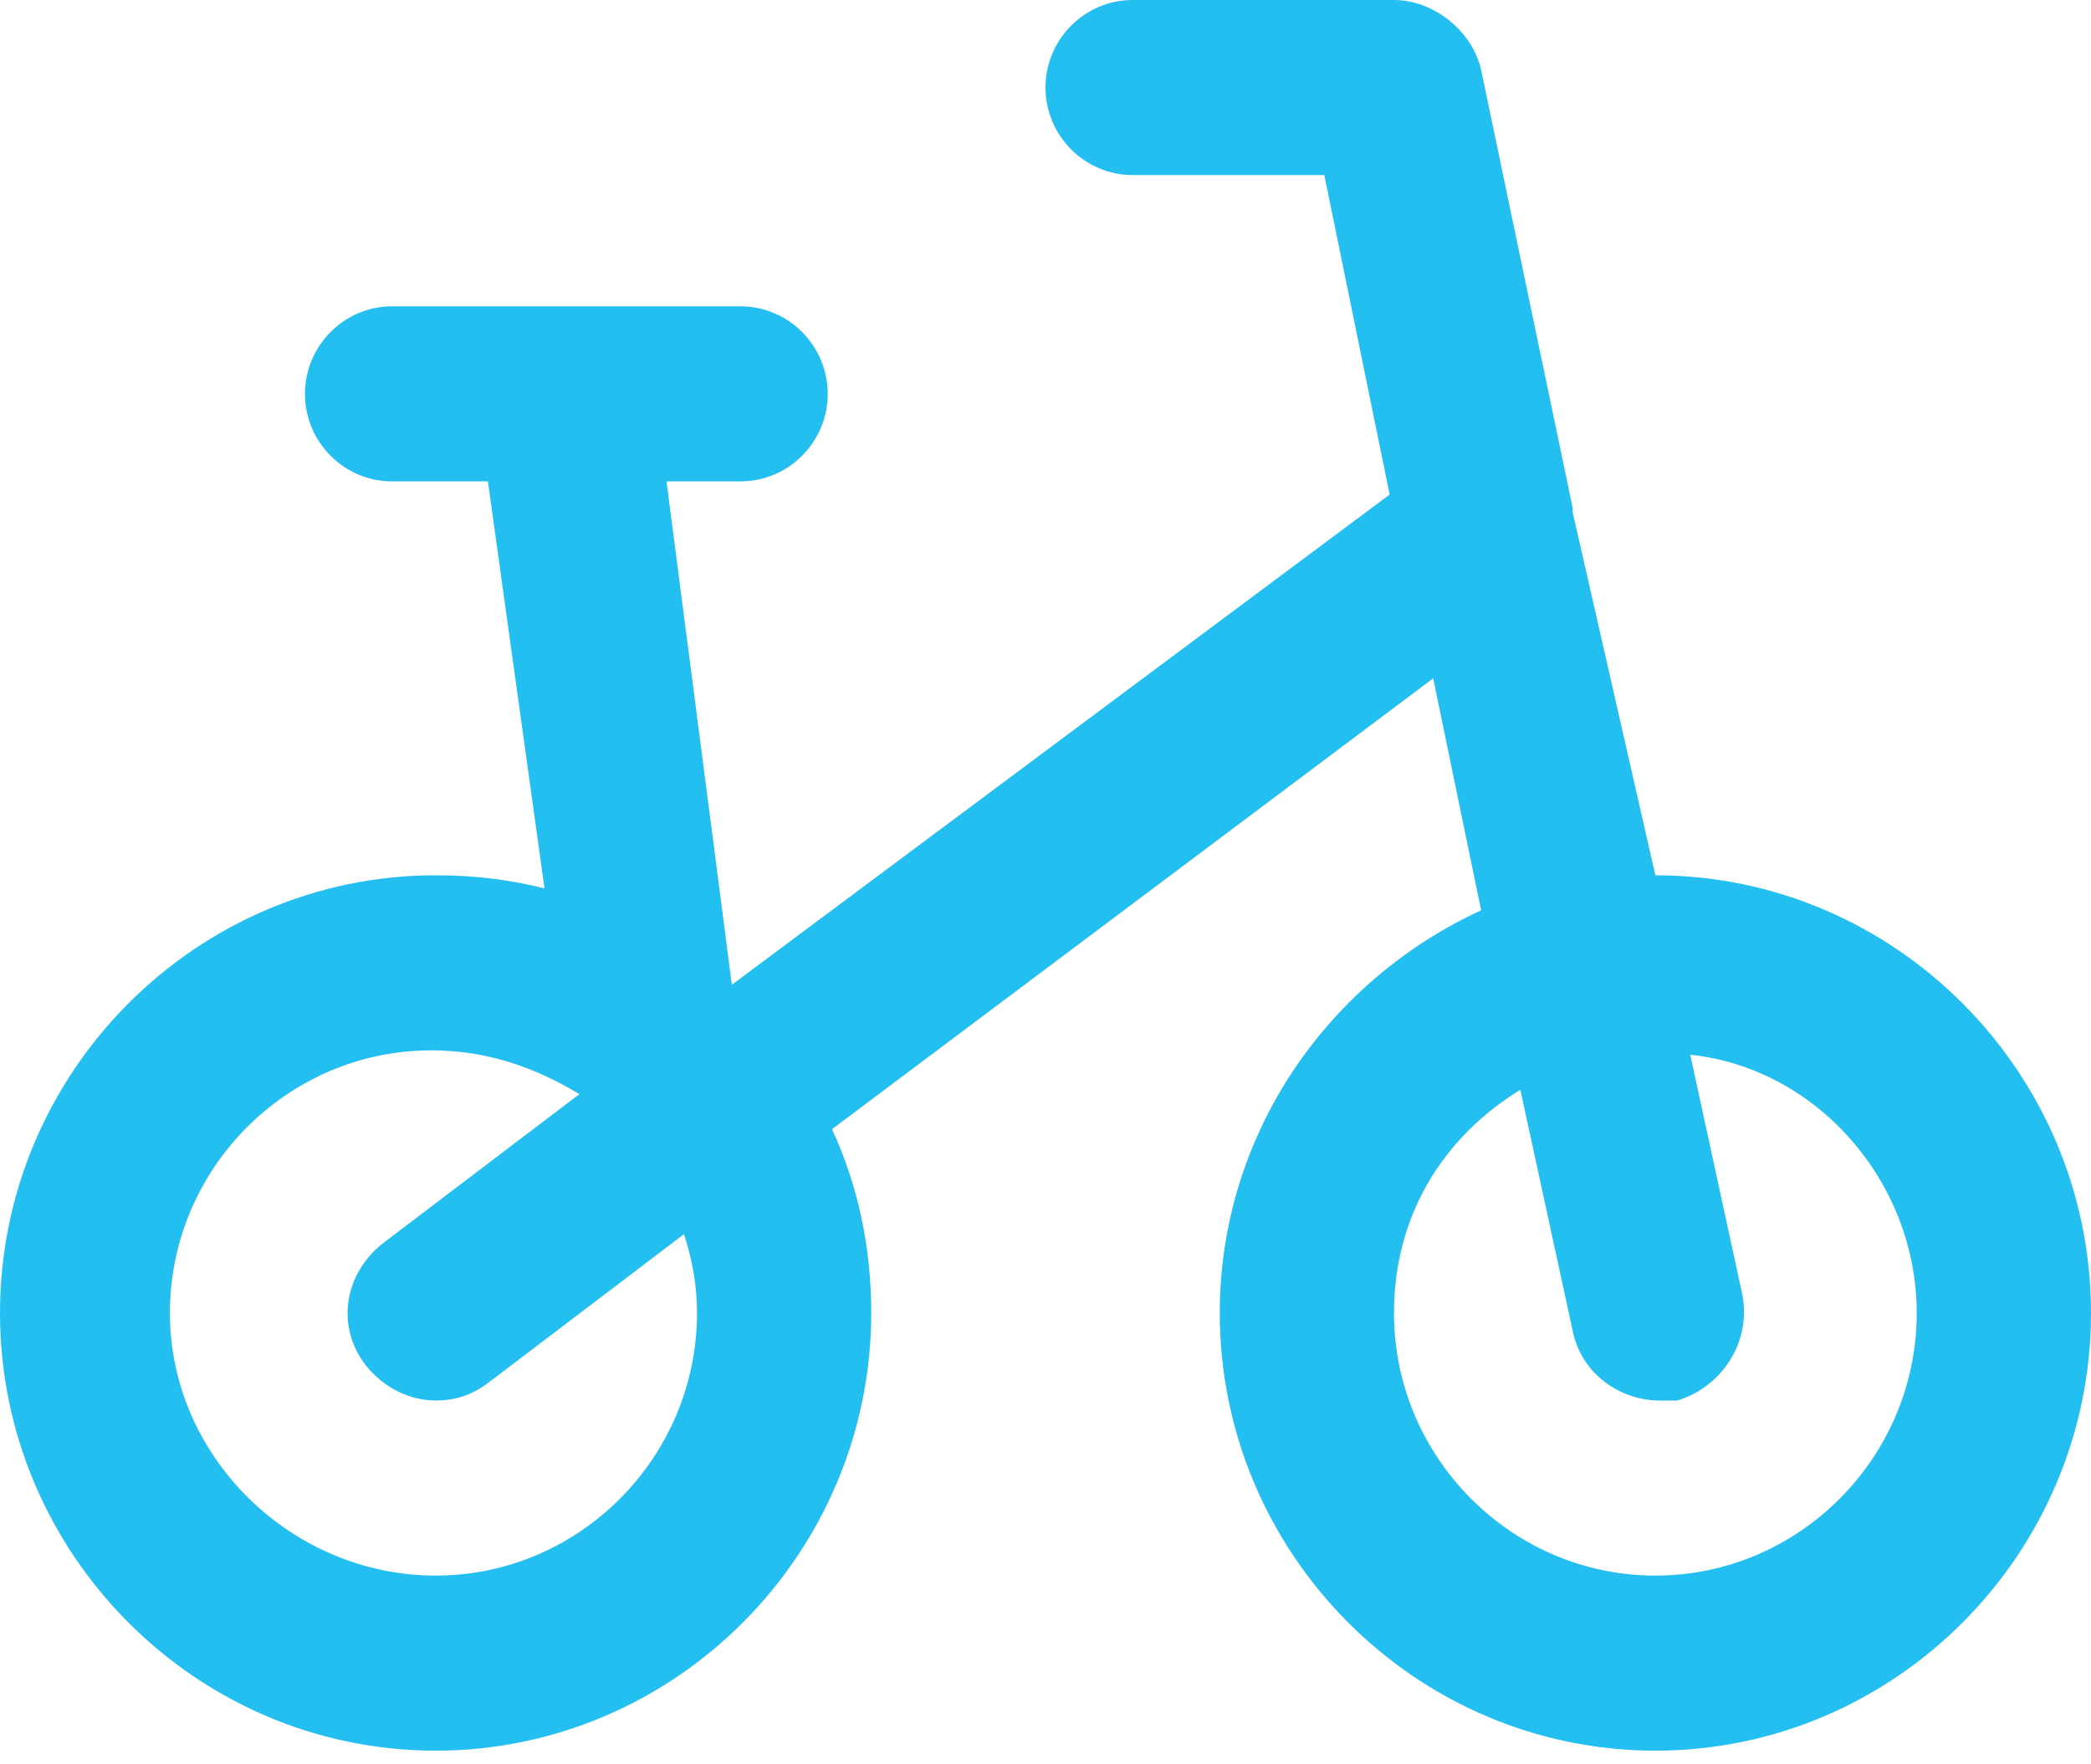 <svg width="32" height="27" viewBox="0 0 32 27" fill="none" xmlns="http://www.w3.org/2000/svg">
    <path d="M25.333 13.395C29 13.395 32 16.409 32 20.093C32 23.777 29 26.791 25.333 26.791C21.667 26.791 18.667 23.777 18.667 20.093C18.667 17.347 20.333 15.003 22.667 13.931L21.933 10.381L12.733 17.28C13.133 18.151 13.333 19.088 13.333 20.093C13.333 23.777 10.333 26.791 6.667 26.791C3 26.791 0 23.777 0 20.093C0 16.409 3 13.395 6.667 13.395C7.267 13.395 7.8 13.462 8.333 13.596L7.467 7.367H6C5.267 7.367 4.667 6.765 4.667 6.028C4.667 5.291 5.267 4.688 6 4.688H11.333C12.067 4.688 12.667 5.291 12.667 6.028C12.667 6.765 12.067 7.367 11.333 7.367H10.2L11.2 15.07L21.267 7.568L20.267 2.679H17.333C16.6 2.679 16 2.076 16 1.34C16 0.603 16.6 0 17.333 0H21.333C21.933 0 22.533 0.469 22.667 1.072L24.067 7.769V7.836L25.333 13.395C25.267 13.395 25.333 13.395 25.333 13.395L25.333 13.395ZM25.333 24.112C27.533 24.112 29.333 22.303 29.333 20.093C29.333 18.084 27.8 16.342 25.867 16.141L26.667 19.825C26.8 20.562 26.333 21.232 25.667 21.433H25.4C24.8 21.433 24.2 21.031 24.067 20.361L23.267 16.677C22.067 17.414 21.333 18.619 21.333 20.093C21.333 22.303 23.133 24.112 25.333 24.112H25.333ZM6.667 24.112C8.867 24.112 10.667 22.303 10.667 20.093C10.667 19.691 10.6 19.289 10.467 18.887L7.467 21.165C7.2 21.366 6.933 21.433 6.667 21.433C6.267 21.433 5.867 21.232 5.6 20.897C5.133 20.294 5.267 19.49 5.867 19.021L8.867 16.744C8.2 16.342 7.467 16.074 6.6 16.074C4.4 16.074 2.6 17.883 2.6 20.093C2.6 22.303 4.467 24.112 6.667 24.112H6.667Z" fill="#23BFF0"/>
</svg>
